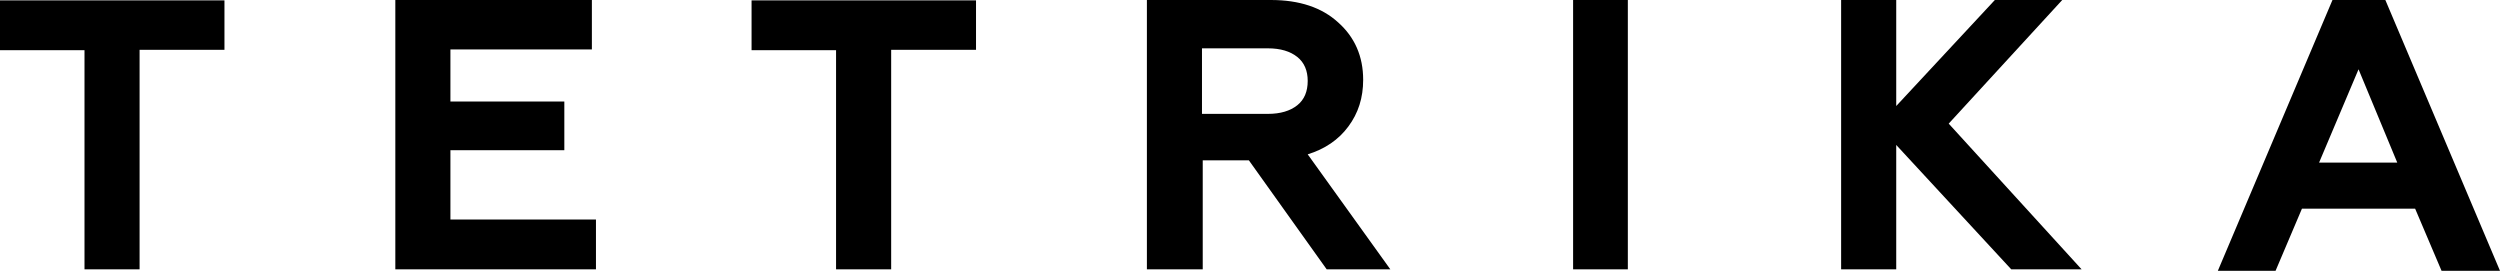 <svg width="120" height="13" viewBox="0 0 120 13" fill="none" xmlns="http://www.w3.org/2000/svg">
<path d="M0 2.409V0.018H10.774V2.391H6.7V12.928H4.056V2.409H0Z" fill="black"/>
<path d="M28.606 12.928H18.976V0H28.41V2.373H21.62V4.873H27.088V7.21H21.62V10.537H28.606V12.928Z" fill="black"/>
<path d="M36.075 2.409V0.018H46.849V2.391H42.776V12.928H40.131V2.409H36.075Z" fill="black"/>
<path d="M55.051 12.928V0H61.001C62.376 0 63.449 0.36 64.235 1.079C65.021 1.78 65.432 2.697 65.432 3.83C65.432 4.693 65.2 5.43 64.717 6.077C64.252 6.707 63.591 7.156 62.77 7.408L66.736 12.928H63.681L59.946 7.696H57.731V12.928H55.051ZM57.695 2.32V5.466H60.858C61.465 5.466 61.93 5.322 62.269 5.053C62.609 4.783 62.77 4.387 62.77 3.884C62.77 3.398 62.609 3.003 62.269 2.733C61.93 2.463 61.465 2.32 60.858 2.32H57.695Z" fill="black"/>
<path d="M78.136 12.928H75.509V0H78.136V12.928Z" fill="black"/>
<path d="M91.019 12.928H88.374V0H91.019V5.089L95.753 0H98.987L93.538 5.934L99.917 12.928H96.54L91.019 6.958V12.928Z" fill="black"/>
<path d="M109.226 13H106.456L111.959 9.12075e-07H114.497L120 13H117.195L115.926 10.015H110.494L109.226 13ZM113.21 3.326L111.316 7.804H115.068L113.21 3.326Z" fill="black"/>
</svg>
